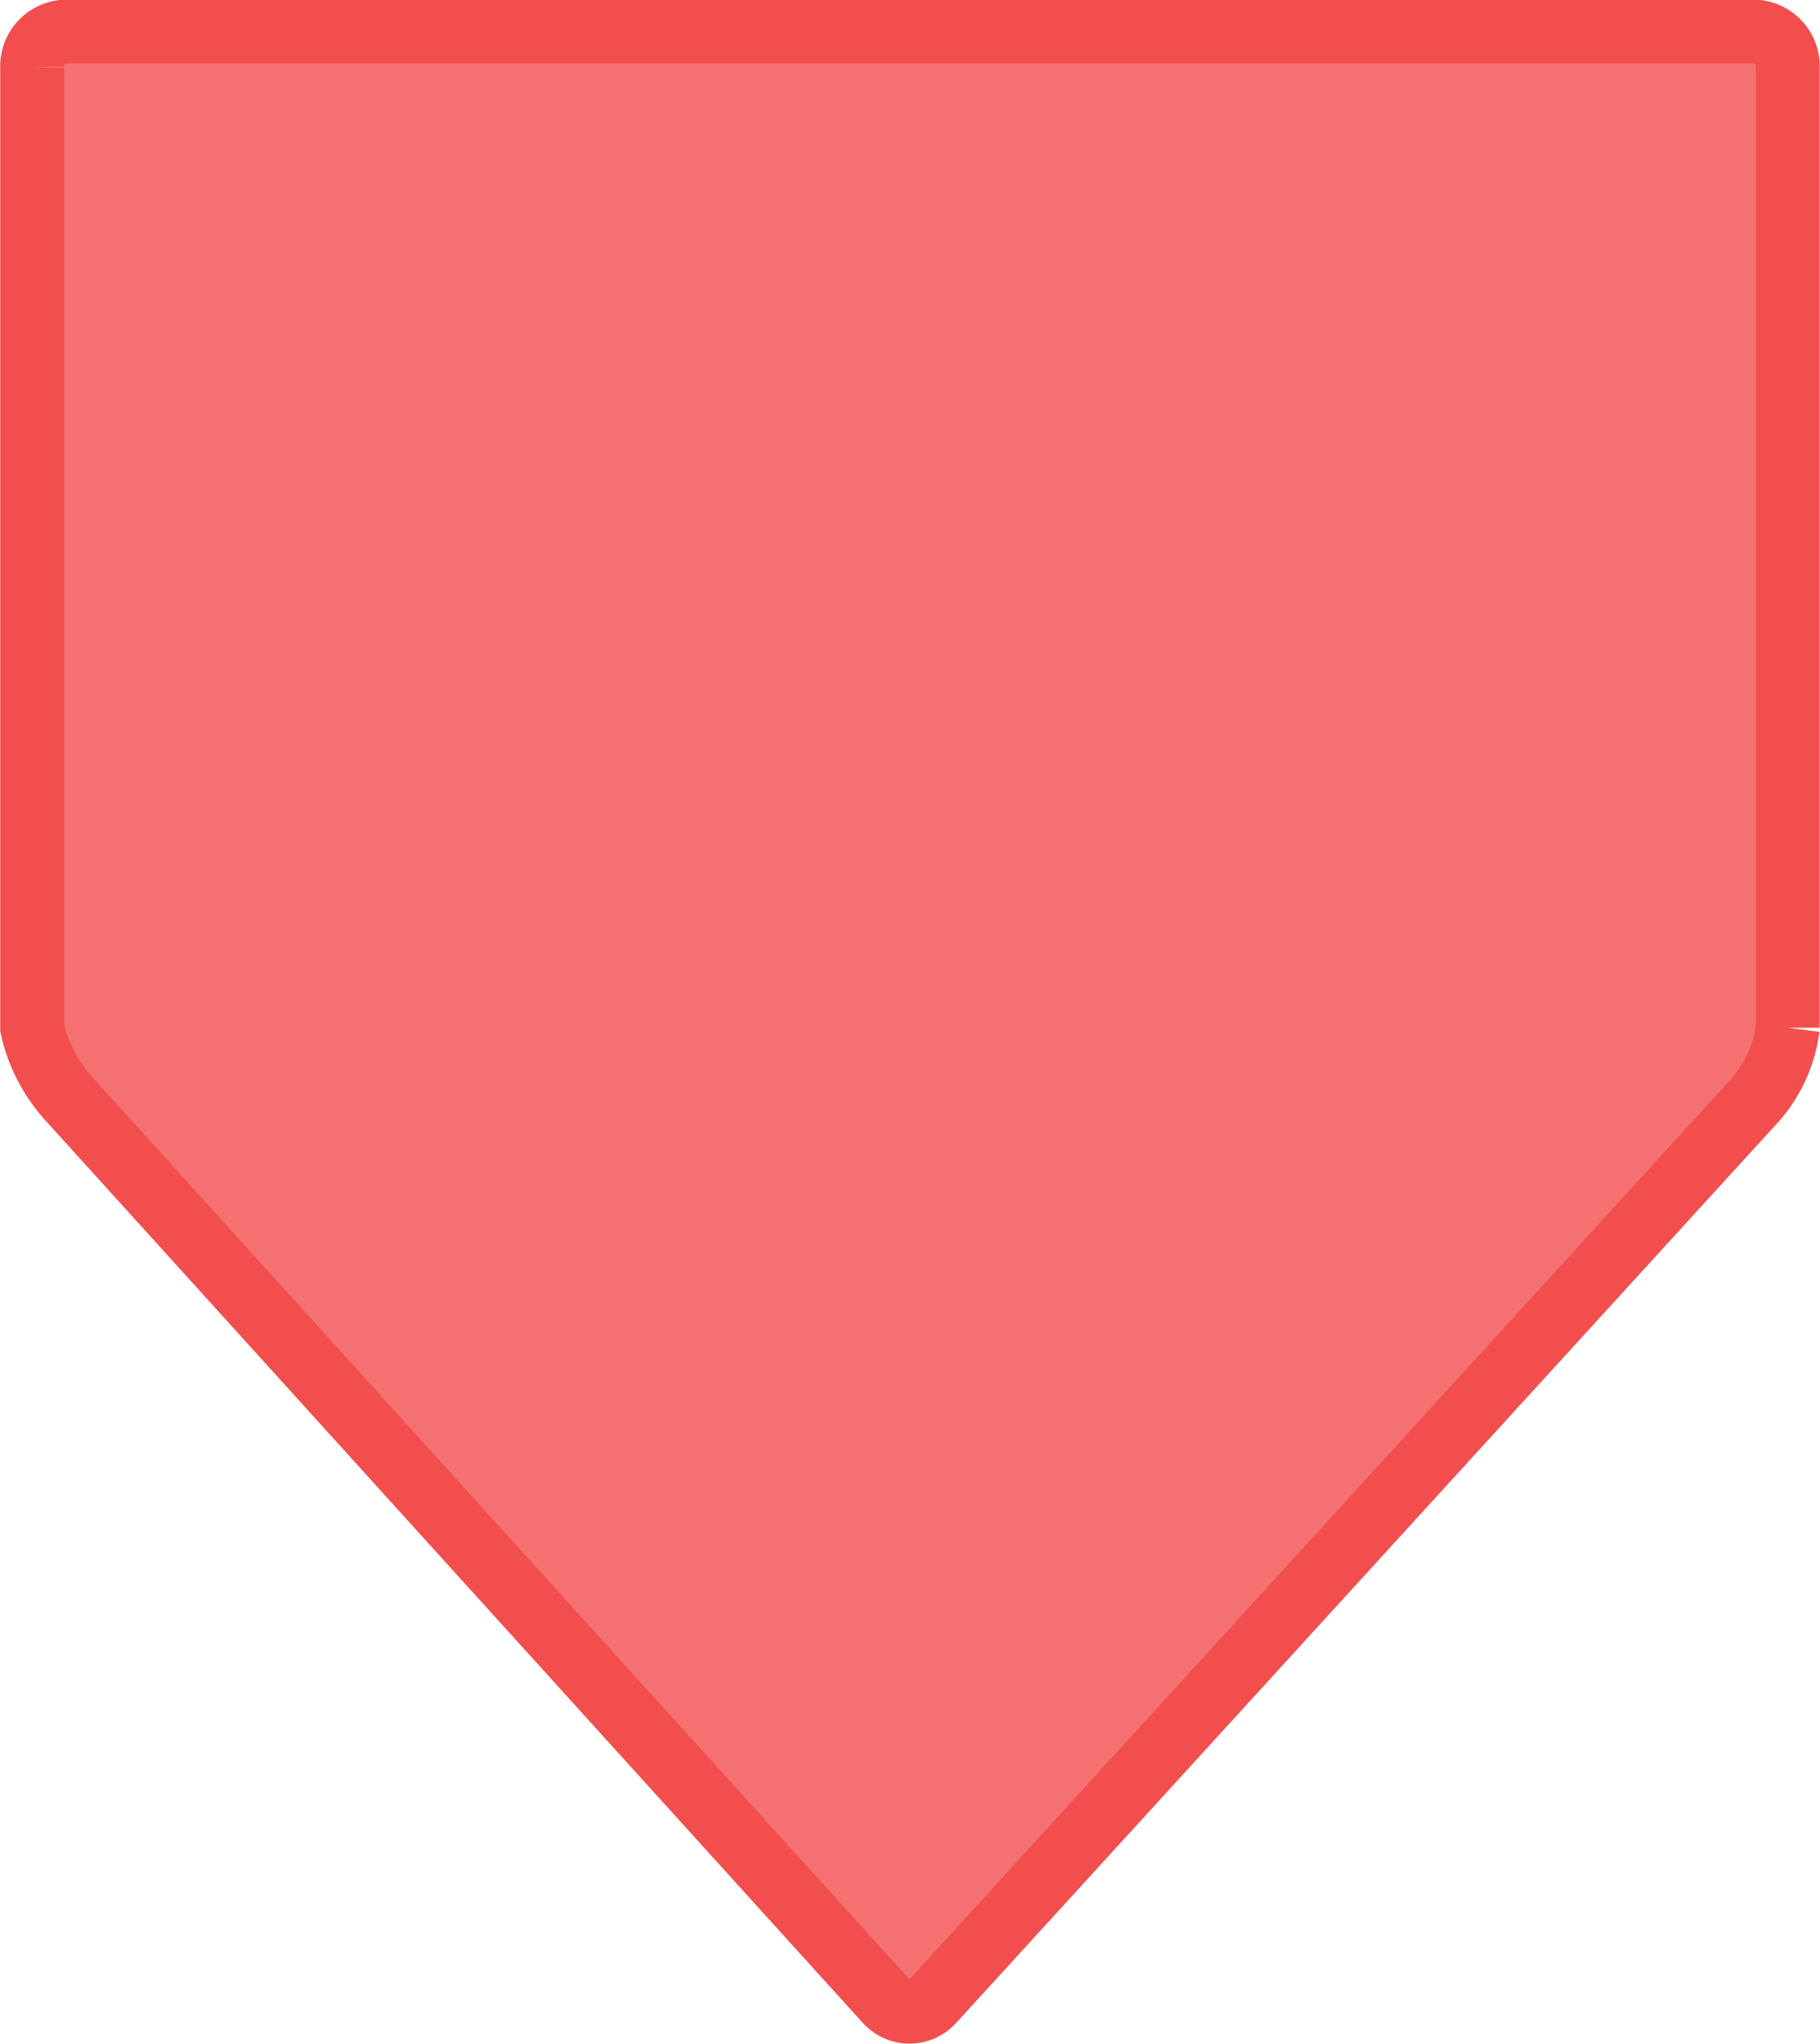 <svg xmlns="http://www.w3.org/2000/svg" width="57" height="64" viewBox="0 0 57 64">
  <defs>
    <style>
      .cls-1 {
        fill: #f24e4e;
        fill-opacity: 0.8;
        stroke: #f24e4e;
        stroke-width: 2px;
        fill-rule: evenodd;
      }
    </style>
  </defs>
  <path class="cls-1" d="M973.007,1786.12a1.085,1.085,0,0,1,1.025-1.13h52.938a1.084,1.084,0,0,1,1.02,1.13v30.06a4.258,4.258,0,0,1-1.02,2.26s-25.27,27.69-25.75,28.21a0.971,0.971,0,0,1-1.454.02c-0.312-.34-25.576-28.23-25.576-28.23a4.919,4.919,0,0,1-1.183-2.26v-30.06Z" transform="translate(-972 -1784)"/>
</svg>
